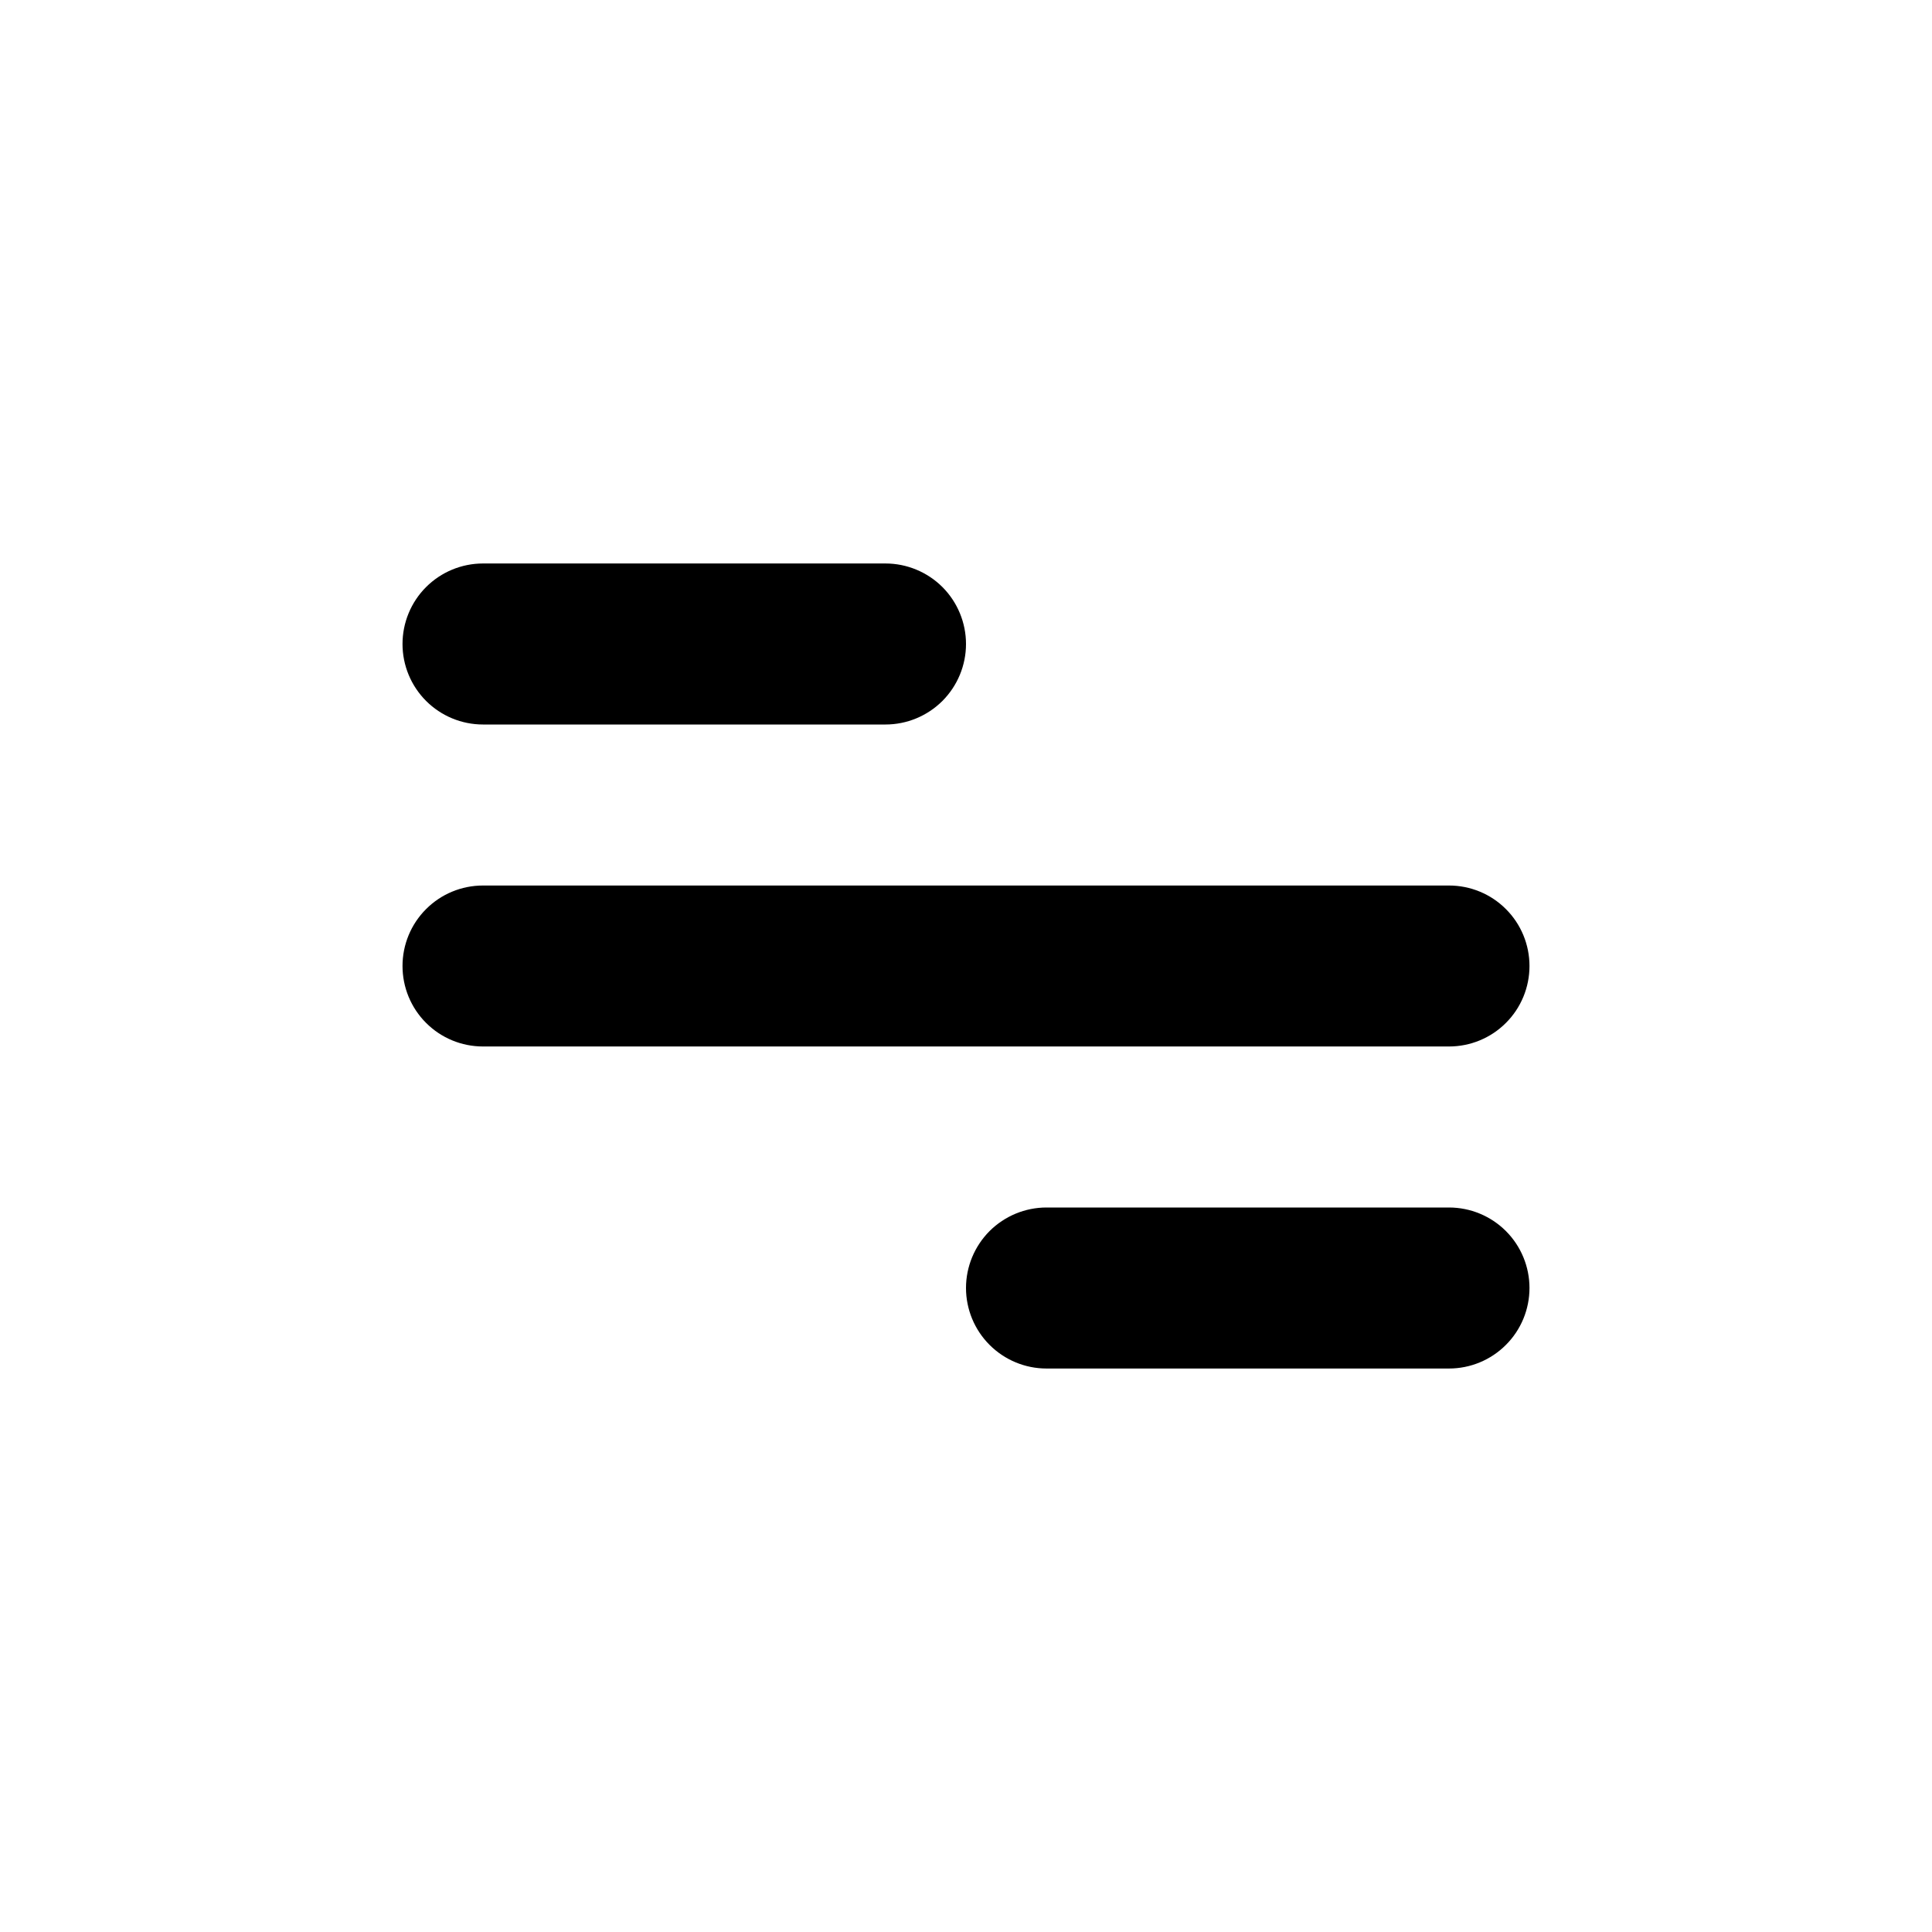 <svg width="35" height="35" viewBox="0 0 35 35" fill="none" xmlns="http://www.w3.org/2000/svg">
<path d="M8.75 10.208H16.042C16.428 10.208 16.799 10.362 17.073 10.635C17.346 10.909 17.5 11.28 17.5 11.667C17.5 12.053 17.346 12.424 17.073 12.698C16.799 12.971 16.428 13.125 16.042 13.125H8.75C8.363 13.125 7.992 12.971 7.719 12.698C7.445 12.424 7.292 12.053 7.292 11.667C7.292 11.28 7.445 10.909 7.719 10.635C7.992 10.362 8.363 10.208 8.75 10.208ZM18.958 21.875H26.25C26.637 21.875 27.008 22.029 27.281 22.302C27.555 22.576 27.708 22.947 27.708 23.333C27.708 23.72 27.555 24.091 27.281 24.364C27.008 24.638 26.637 24.792 26.25 24.792H18.958C18.572 24.792 18.201 24.638 17.927 24.364C17.654 24.091 17.5 23.72 17.5 23.333C17.5 22.947 17.654 22.576 17.927 22.302C18.201 22.029 18.572 21.875 18.958 21.875ZM8.75 16.042H26.25C26.637 16.042 27.008 16.195 27.281 16.469C27.555 16.742 27.708 17.113 27.708 17.5C27.708 17.887 27.555 18.258 27.281 18.531C27.008 18.805 26.637 18.958 26.25 18.958H8.75C8.363 18.958 7.992 18.805 7.719 18.531C7.445 18.258 7.292 17.887 7.292 17.5C7.292 17.113 7.445 16.742 7.719 16.469C7.992 16.195 8.363 16.042 8.75 16.042Z" fill="black"/>
</svg>
